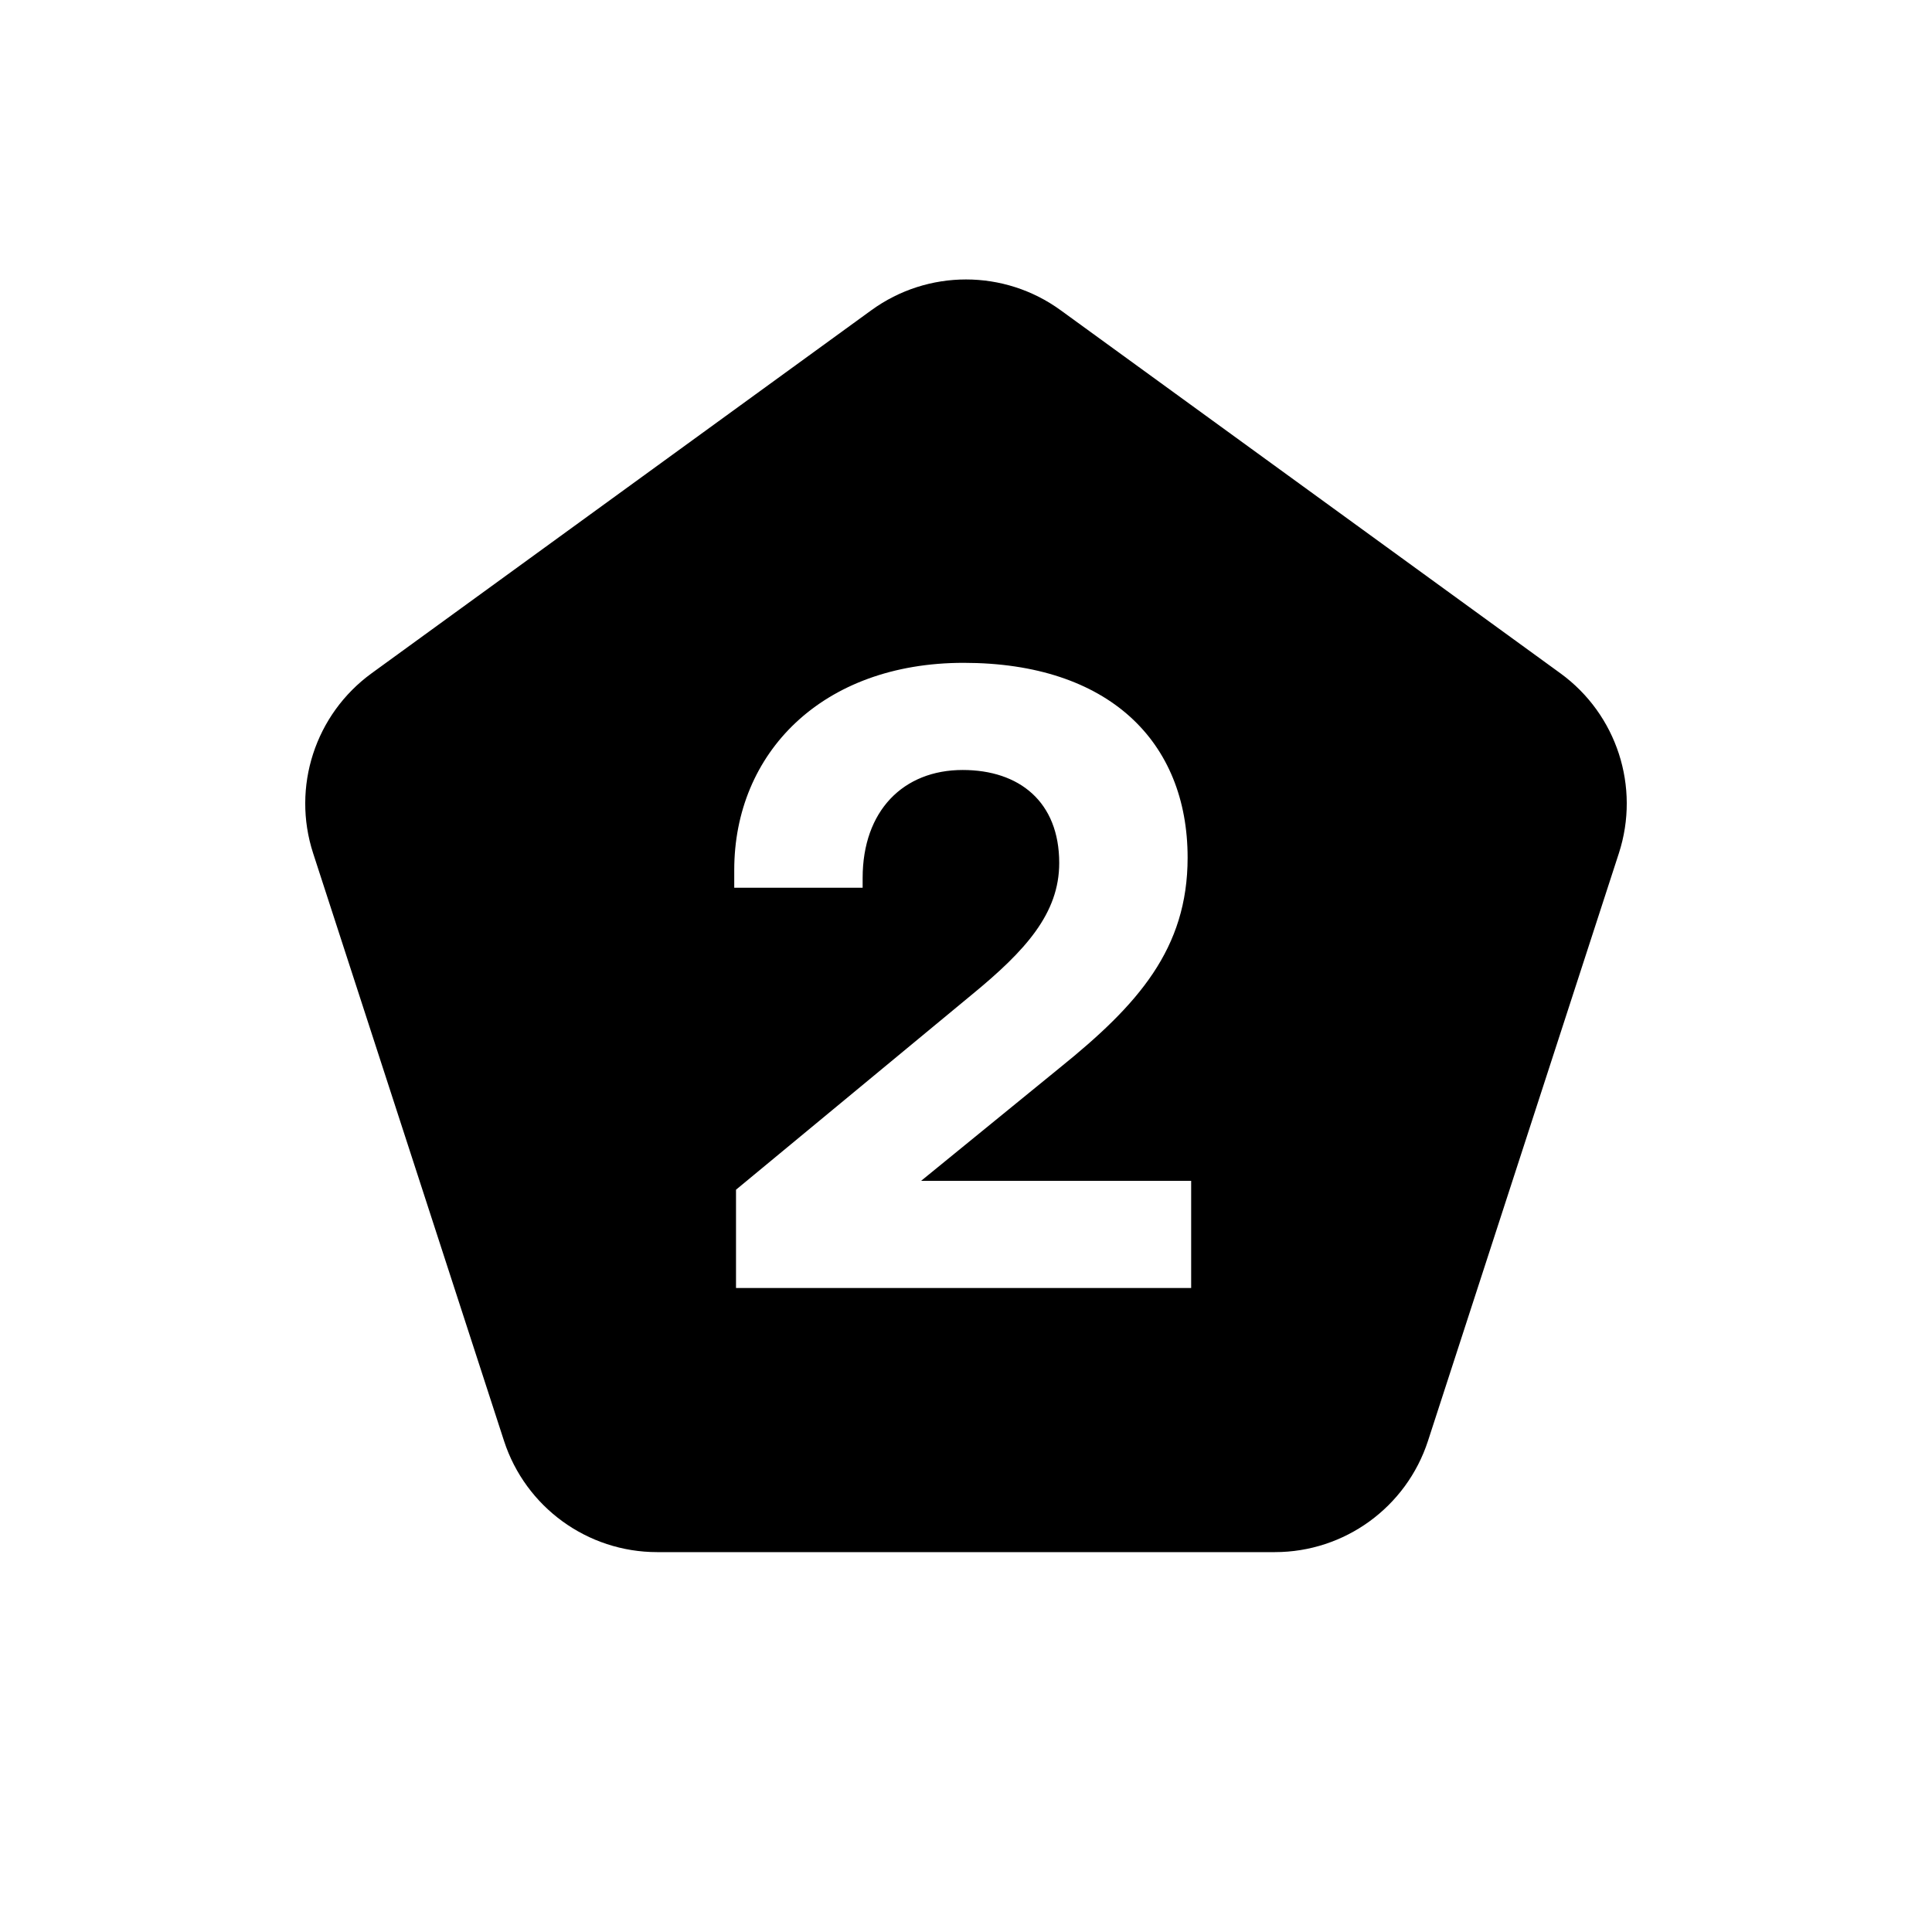 <svg width="24" height="24" viewBox="0 0 24 24" fill="none" xmlns="http://www.w3.org/2000/svg">
<path fill-rule="evenodd" clip-rule="evenodd" d="M13.176 3.854C12.475 3.344 11.525 3.344 10.824 3.854L4.616 8.364C3.915 8.874 3.622 9.776 3.89 10.6L6.261 17.899C6.529 18.723 7.297 19.281 8.163 19.281H15.837C16.703 19.281 17.471 18.723 17.739 17.899L20.11 10.6C20.378 9.776 20.085 8.874 19.384 8.364L13.176 3.854ZM14.797 16H9.143V14.779L12.069 12.359C12.74 11.809 13.158 11.347 13.158 10.72C13.158 9.961 12.663 9.565 11.959 9.565C11.222 9.565 10.716 10.071 10.716 10.907V11.028H9.121V10.808C9.121 9.356 10.21 8.234 11.97 8.234C13.774 8.234 14.753 9.213 14.753 10.654C14.753 11.787 14.137 12.48 13.169 13.261L11.442 14.669H14.797V16Z" fill="black"/>
</svg>
